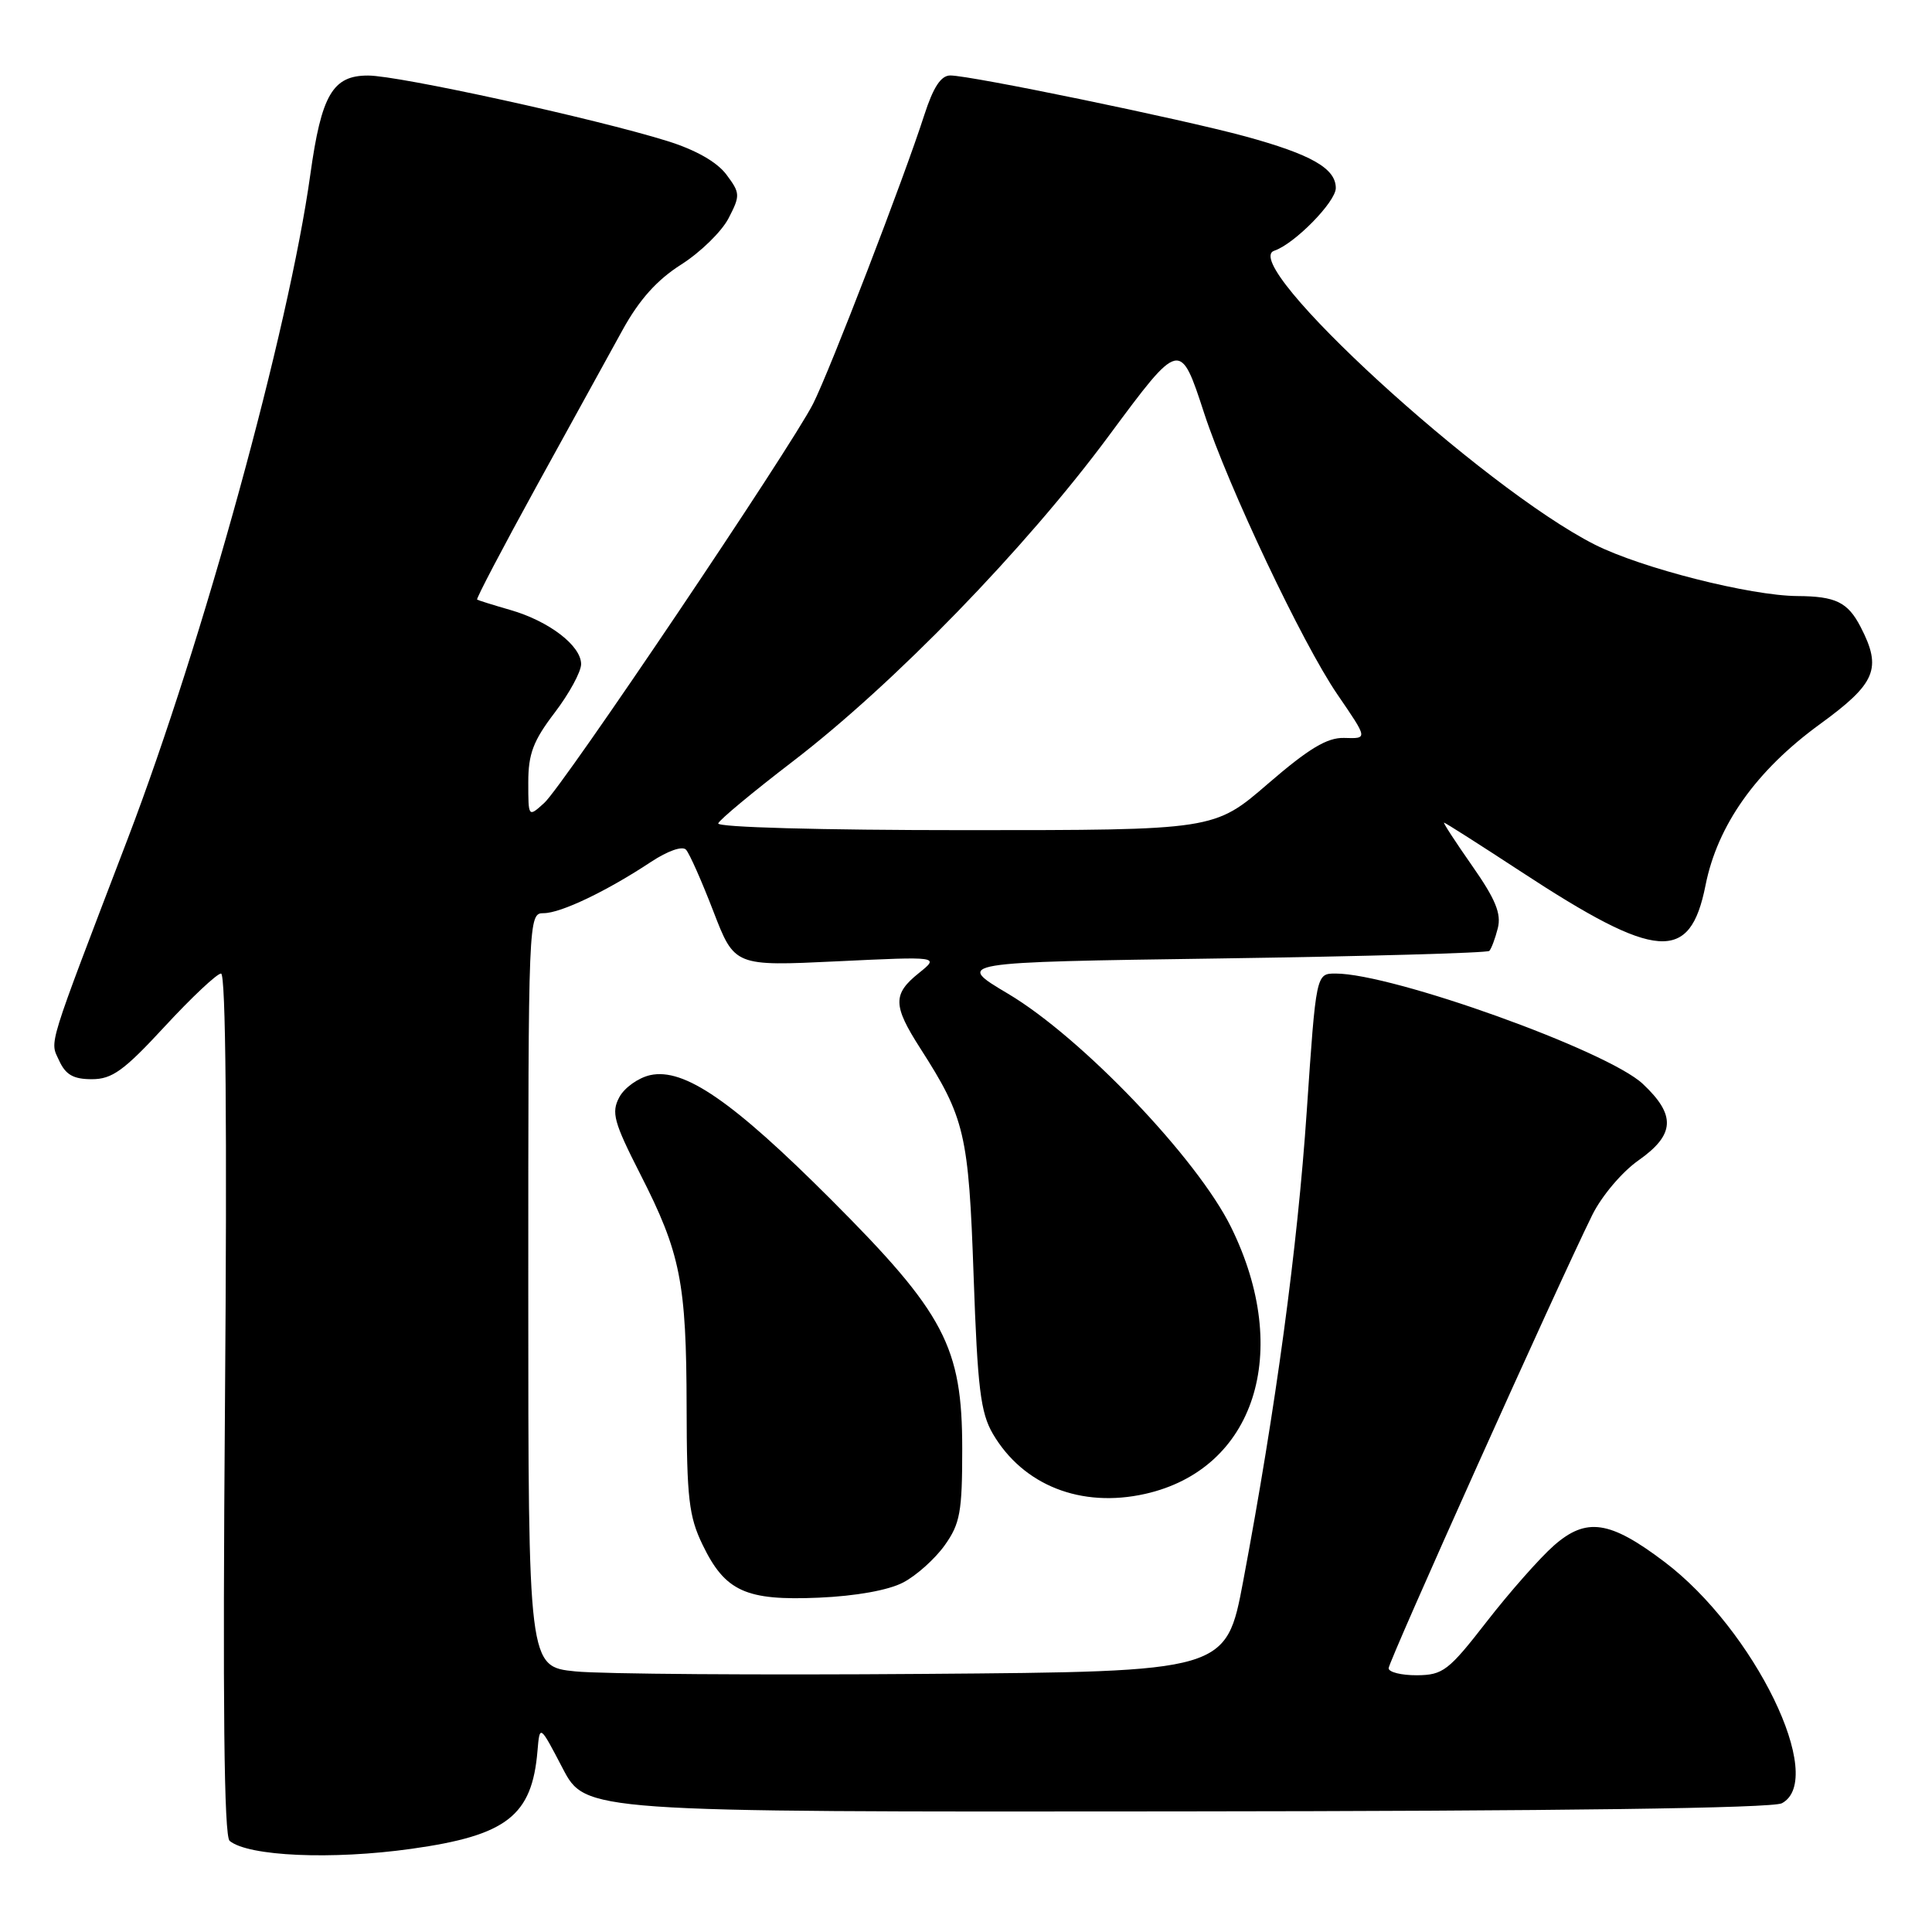 <?xml version="1.0" encoding="UTF-8" standalone="no"?>
<!DOCTYPE svg PUBLIC "-//W3C//DTD SVG 1.1//EN" "http://www.w3.org/Graphics/SVG/1.1/DTD/svg11.dtd" >
<svg xmlns="http://www.w3.org/2000/svg" xmlns:xlink="http://www.w3.org/1999/xlink" version="1.1" viewBox="0 0 256 256">
 <g >
 <path fill="currentColor"
d=" M 54.50 244.98 C 67.15 243.21 70.50 240.61 71.22 232.00 C 71.52 228.50 71.52 228.50 74.55 234.30 C 77.58 240.10 77.58 240.10 155.90 240.02 C 206.68 239.98 234.88 239.60 236.11 238.94 C 242.10 235.74 232.46 215.94 220.53 206.94 C 213.30 201.47 210.19 201.02 205.89 204.80 C 204.03 206.44 200.03 210.97 197.00 214.87 C 191.94 221.39 191.20 221.95 187.75 221.98 C 185.69 221.99 184.00 221.57 184.00 221.05 C 184.00 220.14 206.35 170.39 210.98 161.00 C 212.22 158.49 214.92 155.29 217.10 153.76 C 221.95 150.35 222.10 147.77 217.68 143.62 C 213.00 139.22 184.54 129.00 176.97 129.00 C 174.39 129.00 174.39 129.00 173.15 147.25 C 171.92 165.37 169.06 186.49 164.73 209.50 C 162.47 221.50 162.47 221.50 122.48 221.80 C 100.49 221.97 79.69 221.82 76.25 221.47 C 70.00 220.84 70.00 220.84 70.00 170.92 C 70.00 121.34 70.01 121.00 72.04 121.00 C 74.30 121.00 80.41 118.08 86.27 114.20 C 88.49 112.74 90.42 112.06 90.90 112.59 C 91.36 113.09 92.99 116.77 94.53 120.77 C 97.33 128.03 97.33 128.03 110.91 127.38 C 124.50 126.73 124.50 126.73 121.75 128.94 C 118.27 131.73 118.30 133.23 121.95 138.92 C 127.86 148.14 128.35 150.23 129.01 169.09 C 129.53 183.95 129.93 187.19 131.56 189.99 C 135.57 196.82 143.24 199.85 151.73 197.95 C 166.27 194.69 171.28 179.16 163.12 162.60 C 158.65 153.51 143.32 137.47 133.58 131.68 C 126.54 127.50 126.54 127.50 161.69 127.00 C 181.02 126.72 197.06 126.27 197.34 126.00 C 197.61 125.72 198.12 124.37 198.47 122.98 C 198.95 121.06 198.16 119.14 195.08 114.74 C 192.87 111.58 191.19 109.00 191.34 109.00 C 191.49 109.00 196.09 111.93 201.56 115.51 C 219.57 127.31 223.94 127.63 225.99 117.31 C 227.58 109.32 232.71 102.10 241.13 95.97 C 248.58 90.55 249.40 88.60 246.54 83.07 C 244.84 79.79 243.24 79.01 238.17 78.98 C 231.93 78.94 217.50 75.28 211.33 72.17 C 196.46 64.66 163.95 34.85 168.85 33.22 C 171.52 32.33 177.00 26.75 177.00 24.92 C 177.00 22.31 173.74 20.46 165.00 18.07 C 156.55 15.77 128.63 10.00 125.92 10.00 C 124.68 10.00 123.67 11.54 122.47 15.25 C 119.80 23.57 109.96 49.10 107.74 53.50 C 104.77 59.35 74.60 104.17 72.11 106.40 C 70.00 108.31 70.00 108.31 70.00 103.66 C 70.00 99.89 70.66 98.15 73.50 94.43 C 75.42 91.91 77.00 89.01 77.00 88.00 C 77.00 85.55 72.73 82.29 67.61 80.82 C 65.35 80.17 63.37 79.55 63.22 79.45 C 63.06 79.35 66.62 72.57 71.12 64.38 C 75.63 56.20 80.75 46.90 82.49 43.73 C 84.71 39.70 87.06 37.08 90.28 35.04 C 92.81 33.43 95.63 30.68 96.54 28.92 C 98.10 25.90 98.09 25.59 96.25 23.13 C 95.00 21.46 92.17 19.85 88.40 18.68 C 78.94 15.73 52.84 10.01 48.78 10.01 C 44.08 10.00 42.59 12.55 41.12 23.12 C 38.26 43.68 26.88 85.07 16.94 111.10 C 6.08 139.51 6.60 137.83 7.83 140.52 C 8.69 142.41 9.72 143.00 12.17 143.00 C 14.86 143.00 16.42 141.87 21.84 136.00 C 25.40 132.15 28.75 129.00 29.29 129.00 C 29.92 129.00 30.10 149.23 29.81 186.03 C 29.50 225.84 29.68 243.32 30.43 243.93 C 32.92 245.97 43.96 246.46 54.50 244.98 Z  M 119.67 209.69 C 121.42 208.78 123.89 206.56 125.17 204.77 C 127.22 201.90 127.50 200.35 127.50 192.00 C 127.50 178.44 125.17 174.01 110.08 158.91 C 97.06 145.89 90.65 141.48 86.16 142.46 C 84.58 142.81 82.73 144.13 82.06 145.39 C 80.98 147.41 81.32 148.67 84.85 155.60 C 90.18 166.05 90.95 169.92 90.98 186.43 C 91.00 198.51 91.28 200.95 93.10 204.70 C 96.08 210.87 98.83 212.12 108.50 211.70 C 113.40 211.49 117.73 210.71 119.67 209.69 Z  M 95.17 109.10 C 95.35 108.61 99.78 104.93 105.00 100.93 C 118.42 90.65 135.90 72.65 146.93 57.74 C 156.37 44.99 156.37 44.99 159.57 54.79 C 162.75 64.49 172.57 85.23 177.20 92.00 C 181.28 97.97 181.26 97.87 178.09 97.78 C 175.85 97.72 173.42 99.18 168.01 103.85 C 160.89 110.00 160.89 110.00 127.86 110.00 C 108.74 110.00 94.97 109.62 95.17 109.10 Z "/>
</g>
</svg>